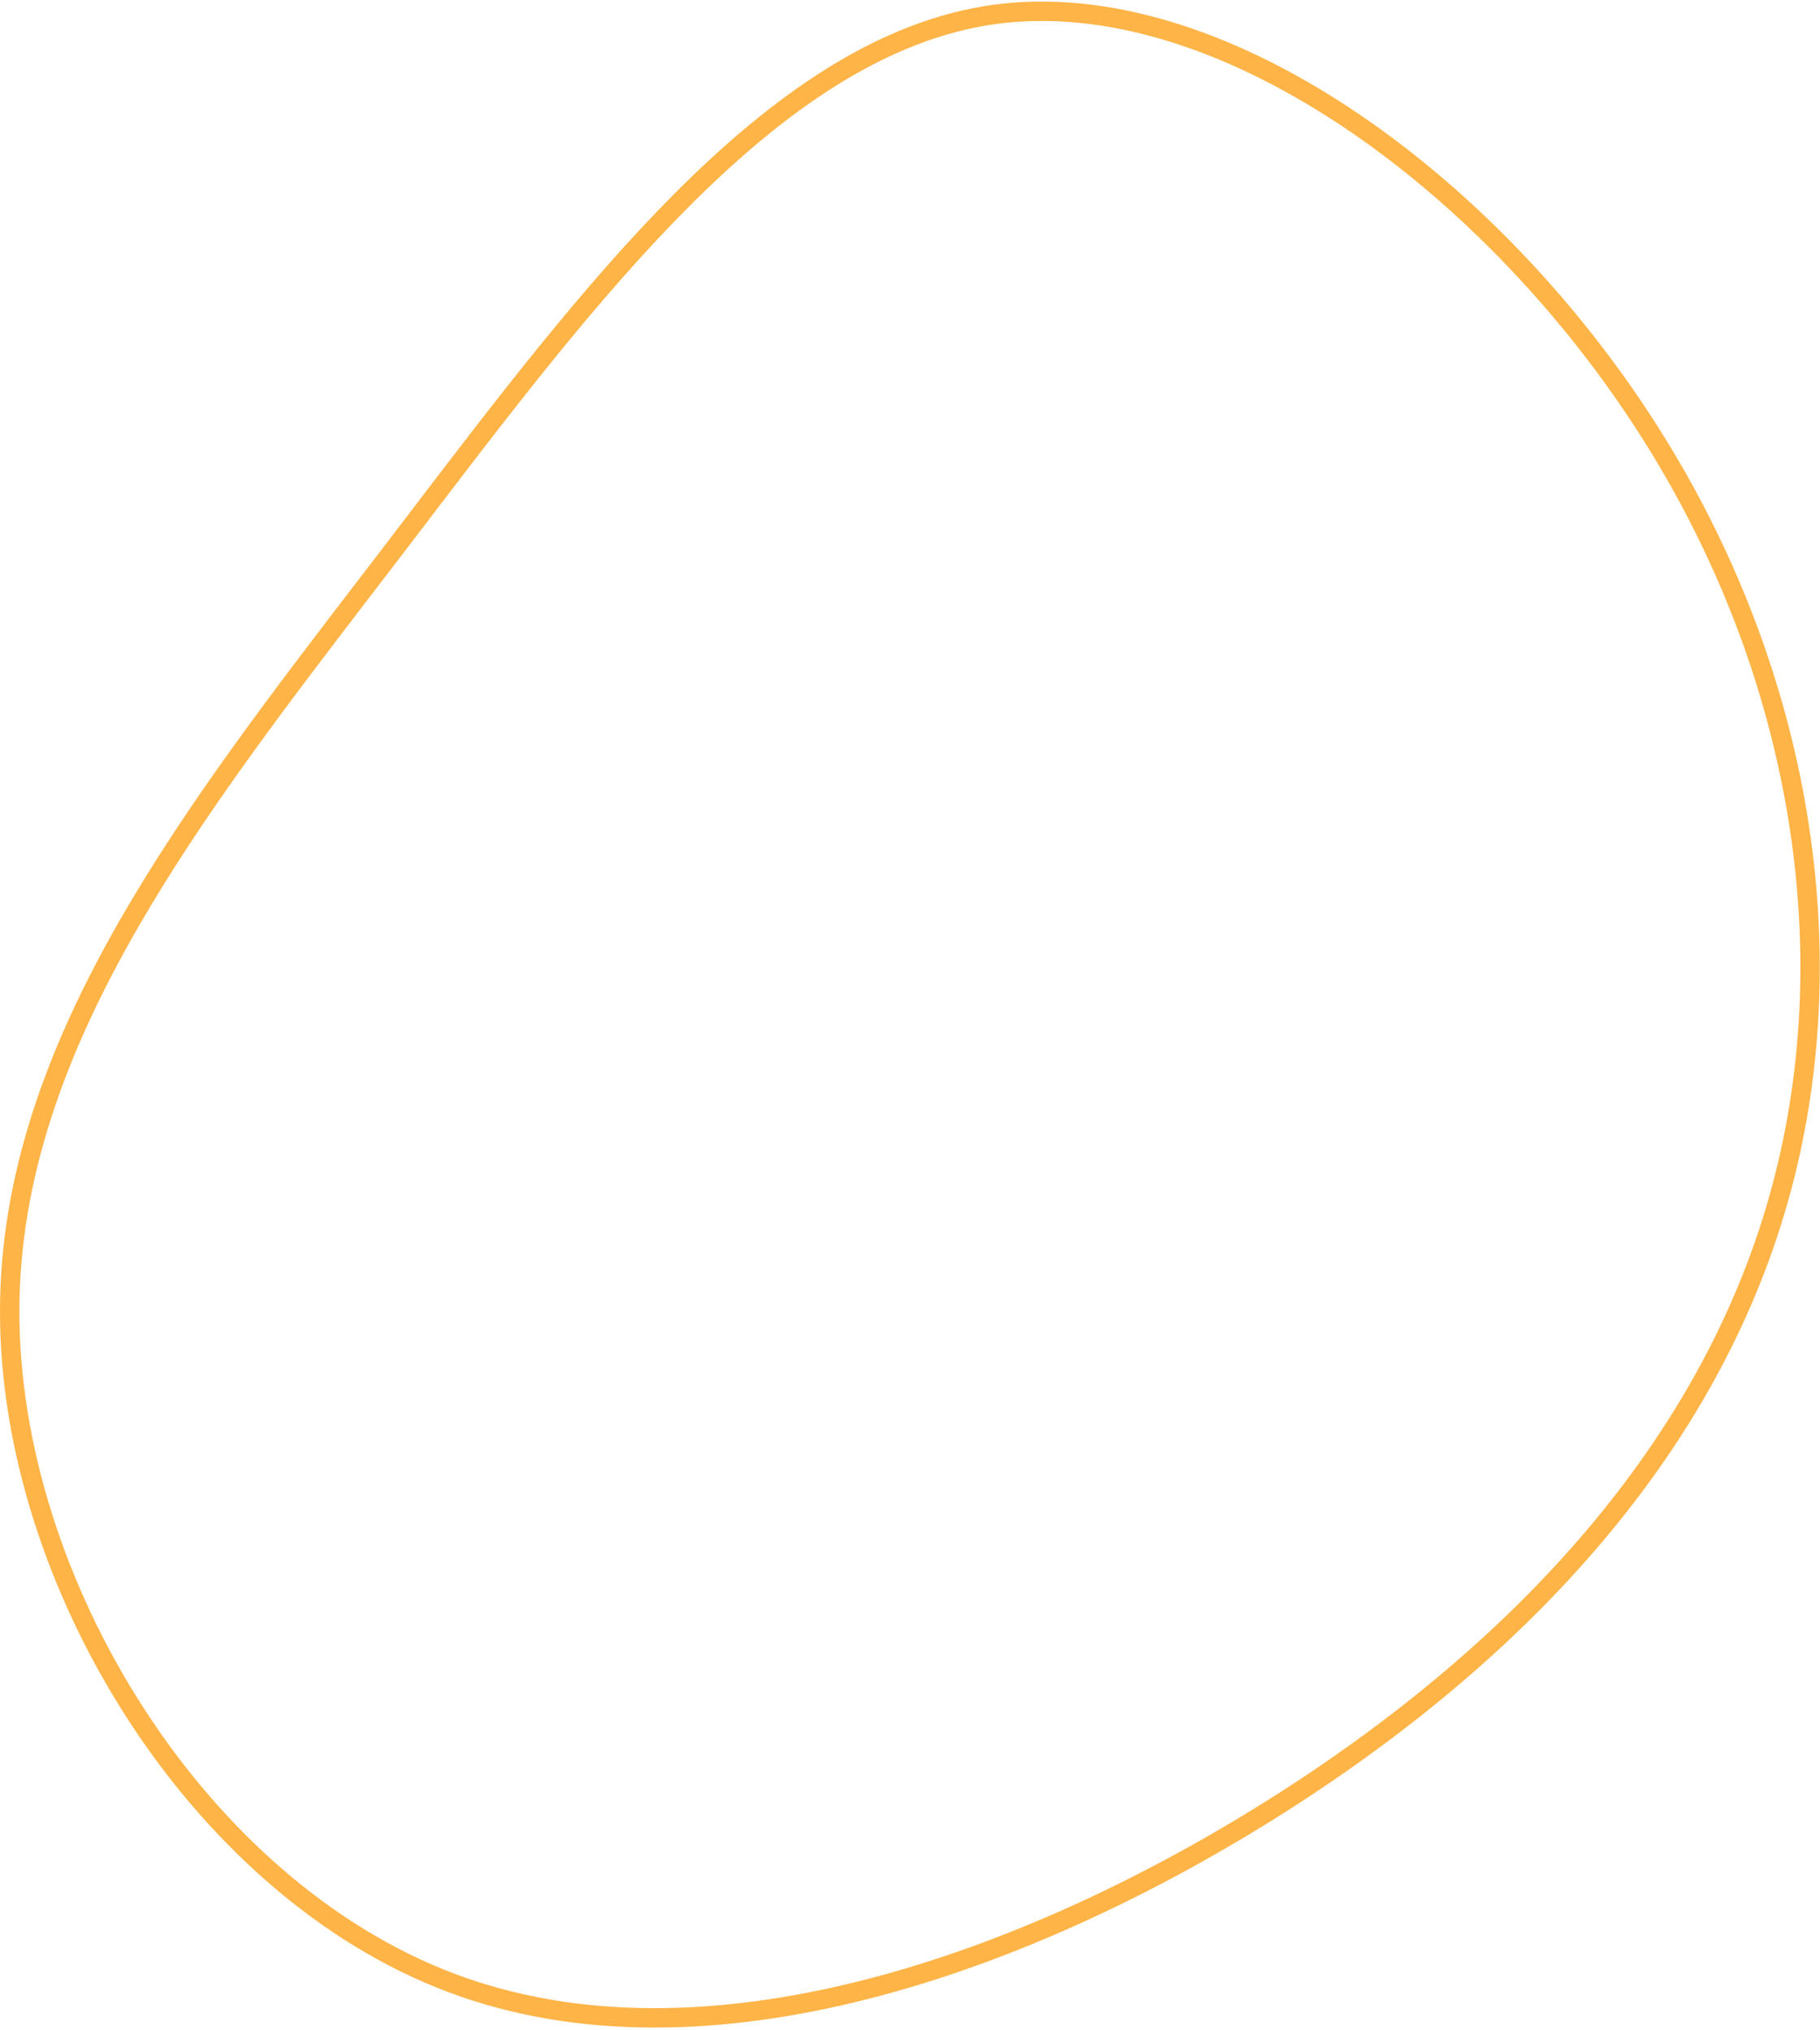 <svg width="469" height="523" viewBox="0 0 469 523" fill="none" xmlns="http://www.w3.org/2000/svg">
<path d="M423.077 108.137L423.078 108.139C463.664 170.11 476.019 243.258 459.056 306.295L459.056 306.296C442.104 369.409 395.771 422.652 330.579 464.306C297.921 485.135 260.705 502.982 223.447 512.512C186.178 522.045 149.044 523.213 116.394 510.927L116.392 510.926C83.662 498.631 55.116 472.806 34.765 441.197C14.415 409.59 2.387 372.392 2.501 337.571L2.501 337.567C2.558 302.849 14.726 270.233 33.135 238.169C50.148 208.535 72.385 179.546 95.127 149.899C97.015 147.438 98.906 144.973 100.797 142.503L100.799 142.501C102.879 139.778 104.958 137.051 107.036 134.326C129.563 104.778 152.007 75.338 175.462 51.778C201.095 26.029 227.603 7.656 256.299 3.708C285.056 -0.181 316.542 10.263 346.065 29.648C375.556 49.012 402.834 77.141 423.077 108.137Z" stroke="#FEB447" stroke-width="5"/>
</svg>
